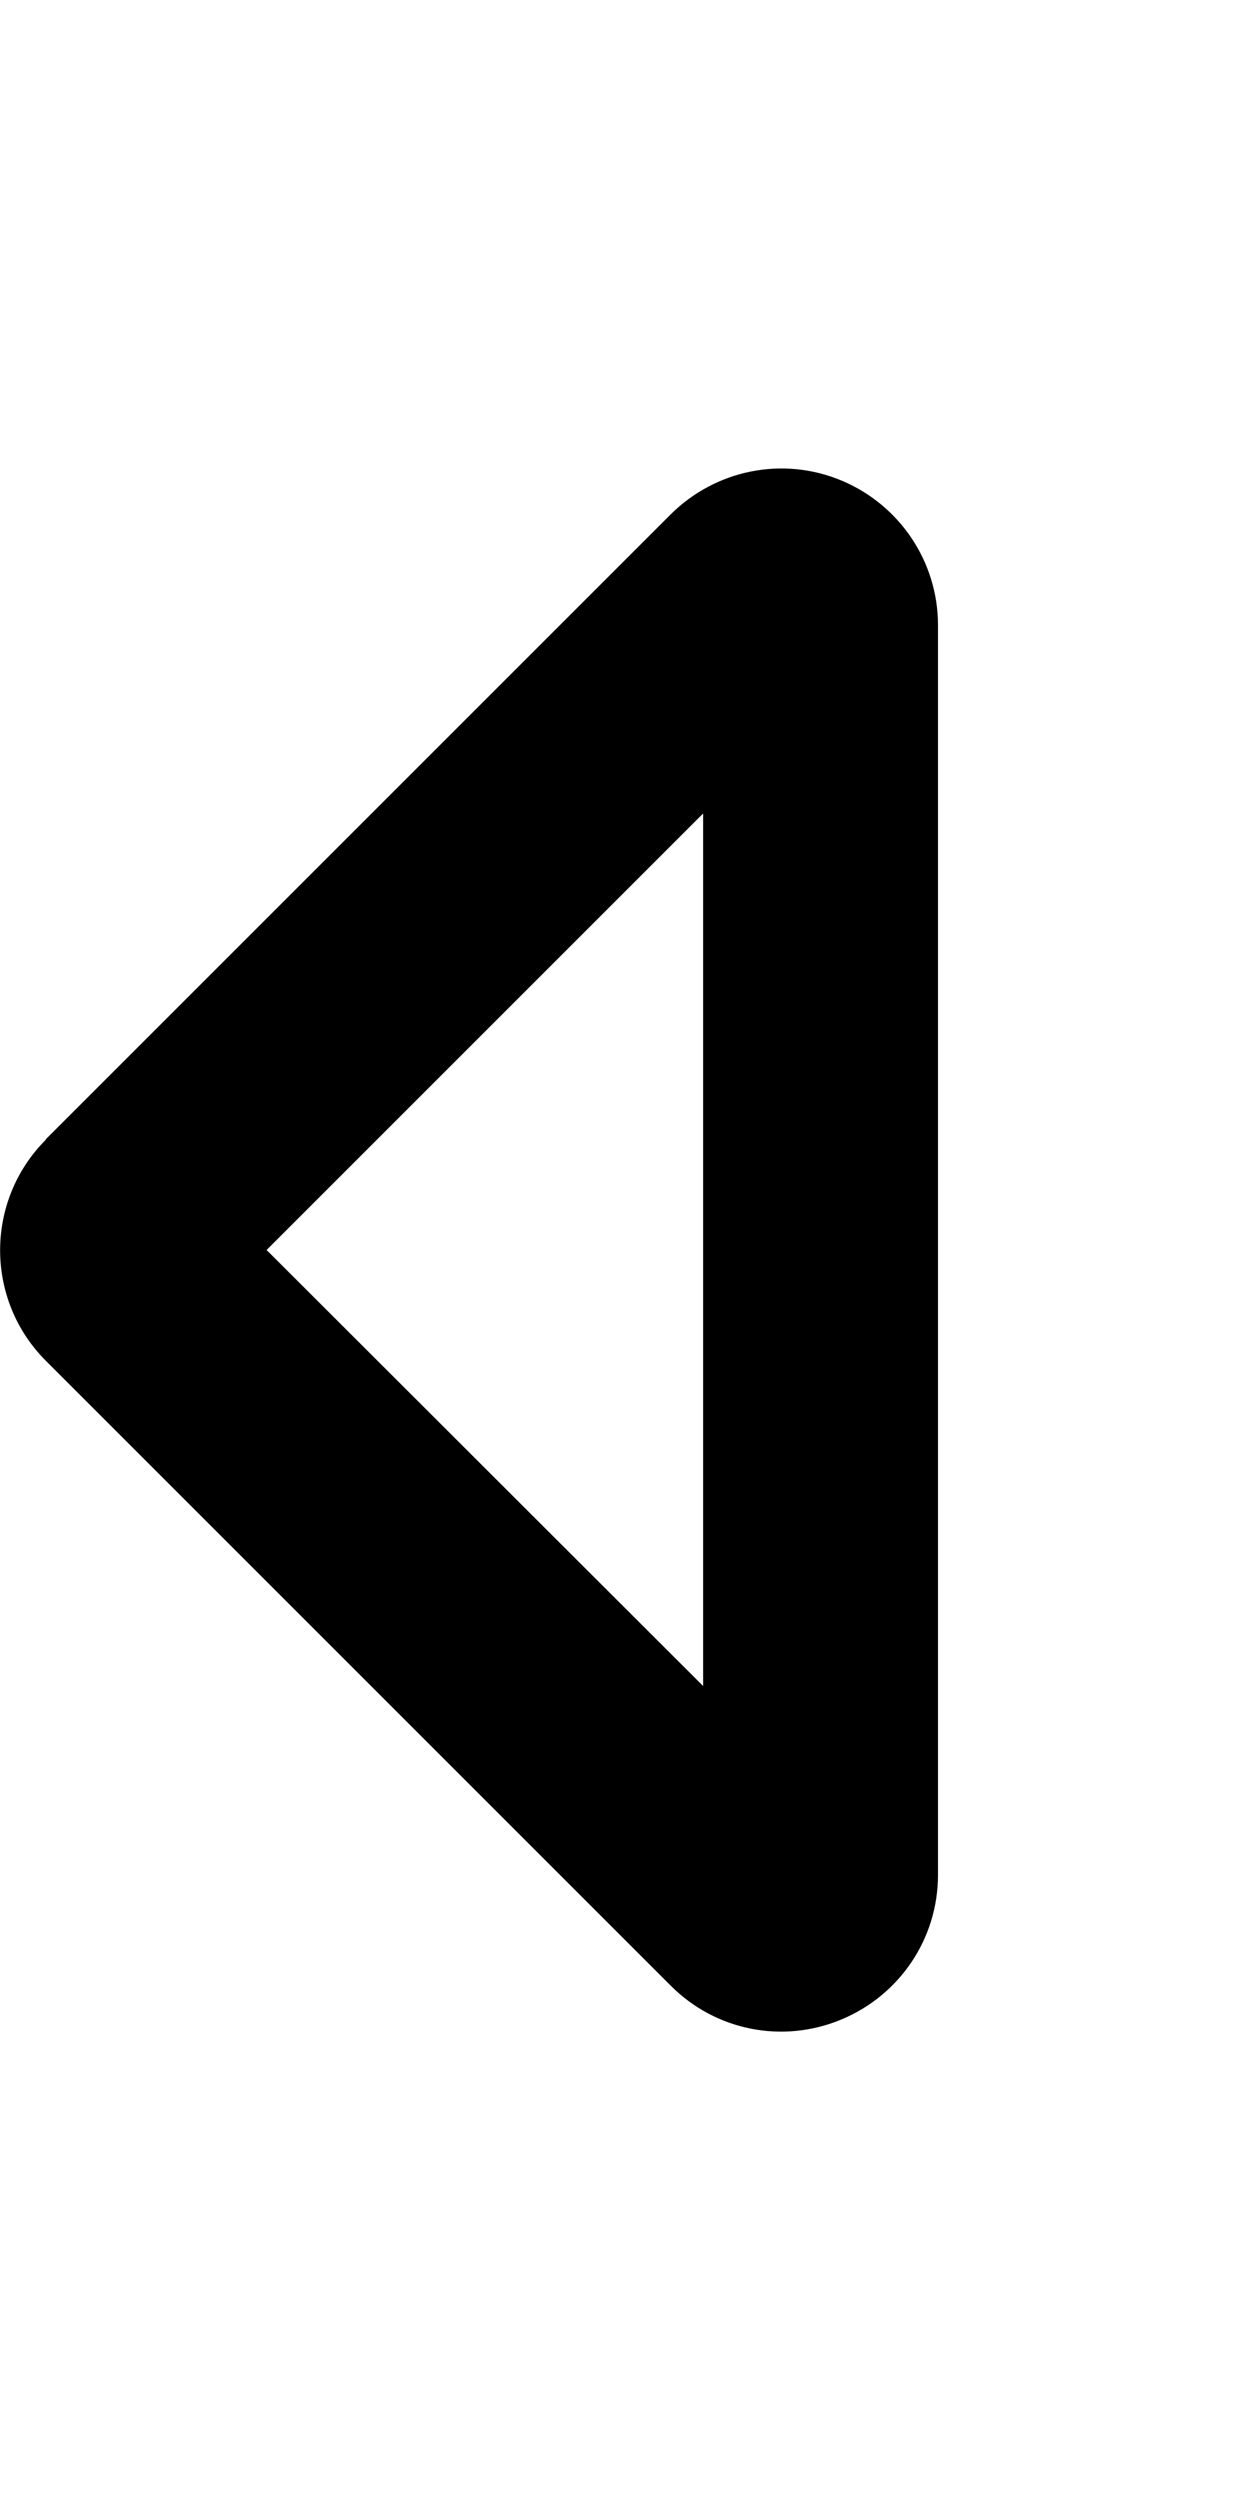 <svg xmlns="http://www.w3.org/2000/svg" viewBox="0 0 256 512" fill="currentColor" class="svgBox" id="caret-left-b-t"><path d="M54.6 256L144 166.6l0 178.7L54.6 256zM9.4 233.4c-12.5 12.5-12.5 32.8 0 45.3l128 128c9.2 9.2 22.9 11.9 34.9 6.9s19.8-16.6 19.8-29.6l0-256c0-12.9-7.8-24.6-19.8-29.6s-25.7-2.2-34.9 6.9l-128 128z"/></svg>